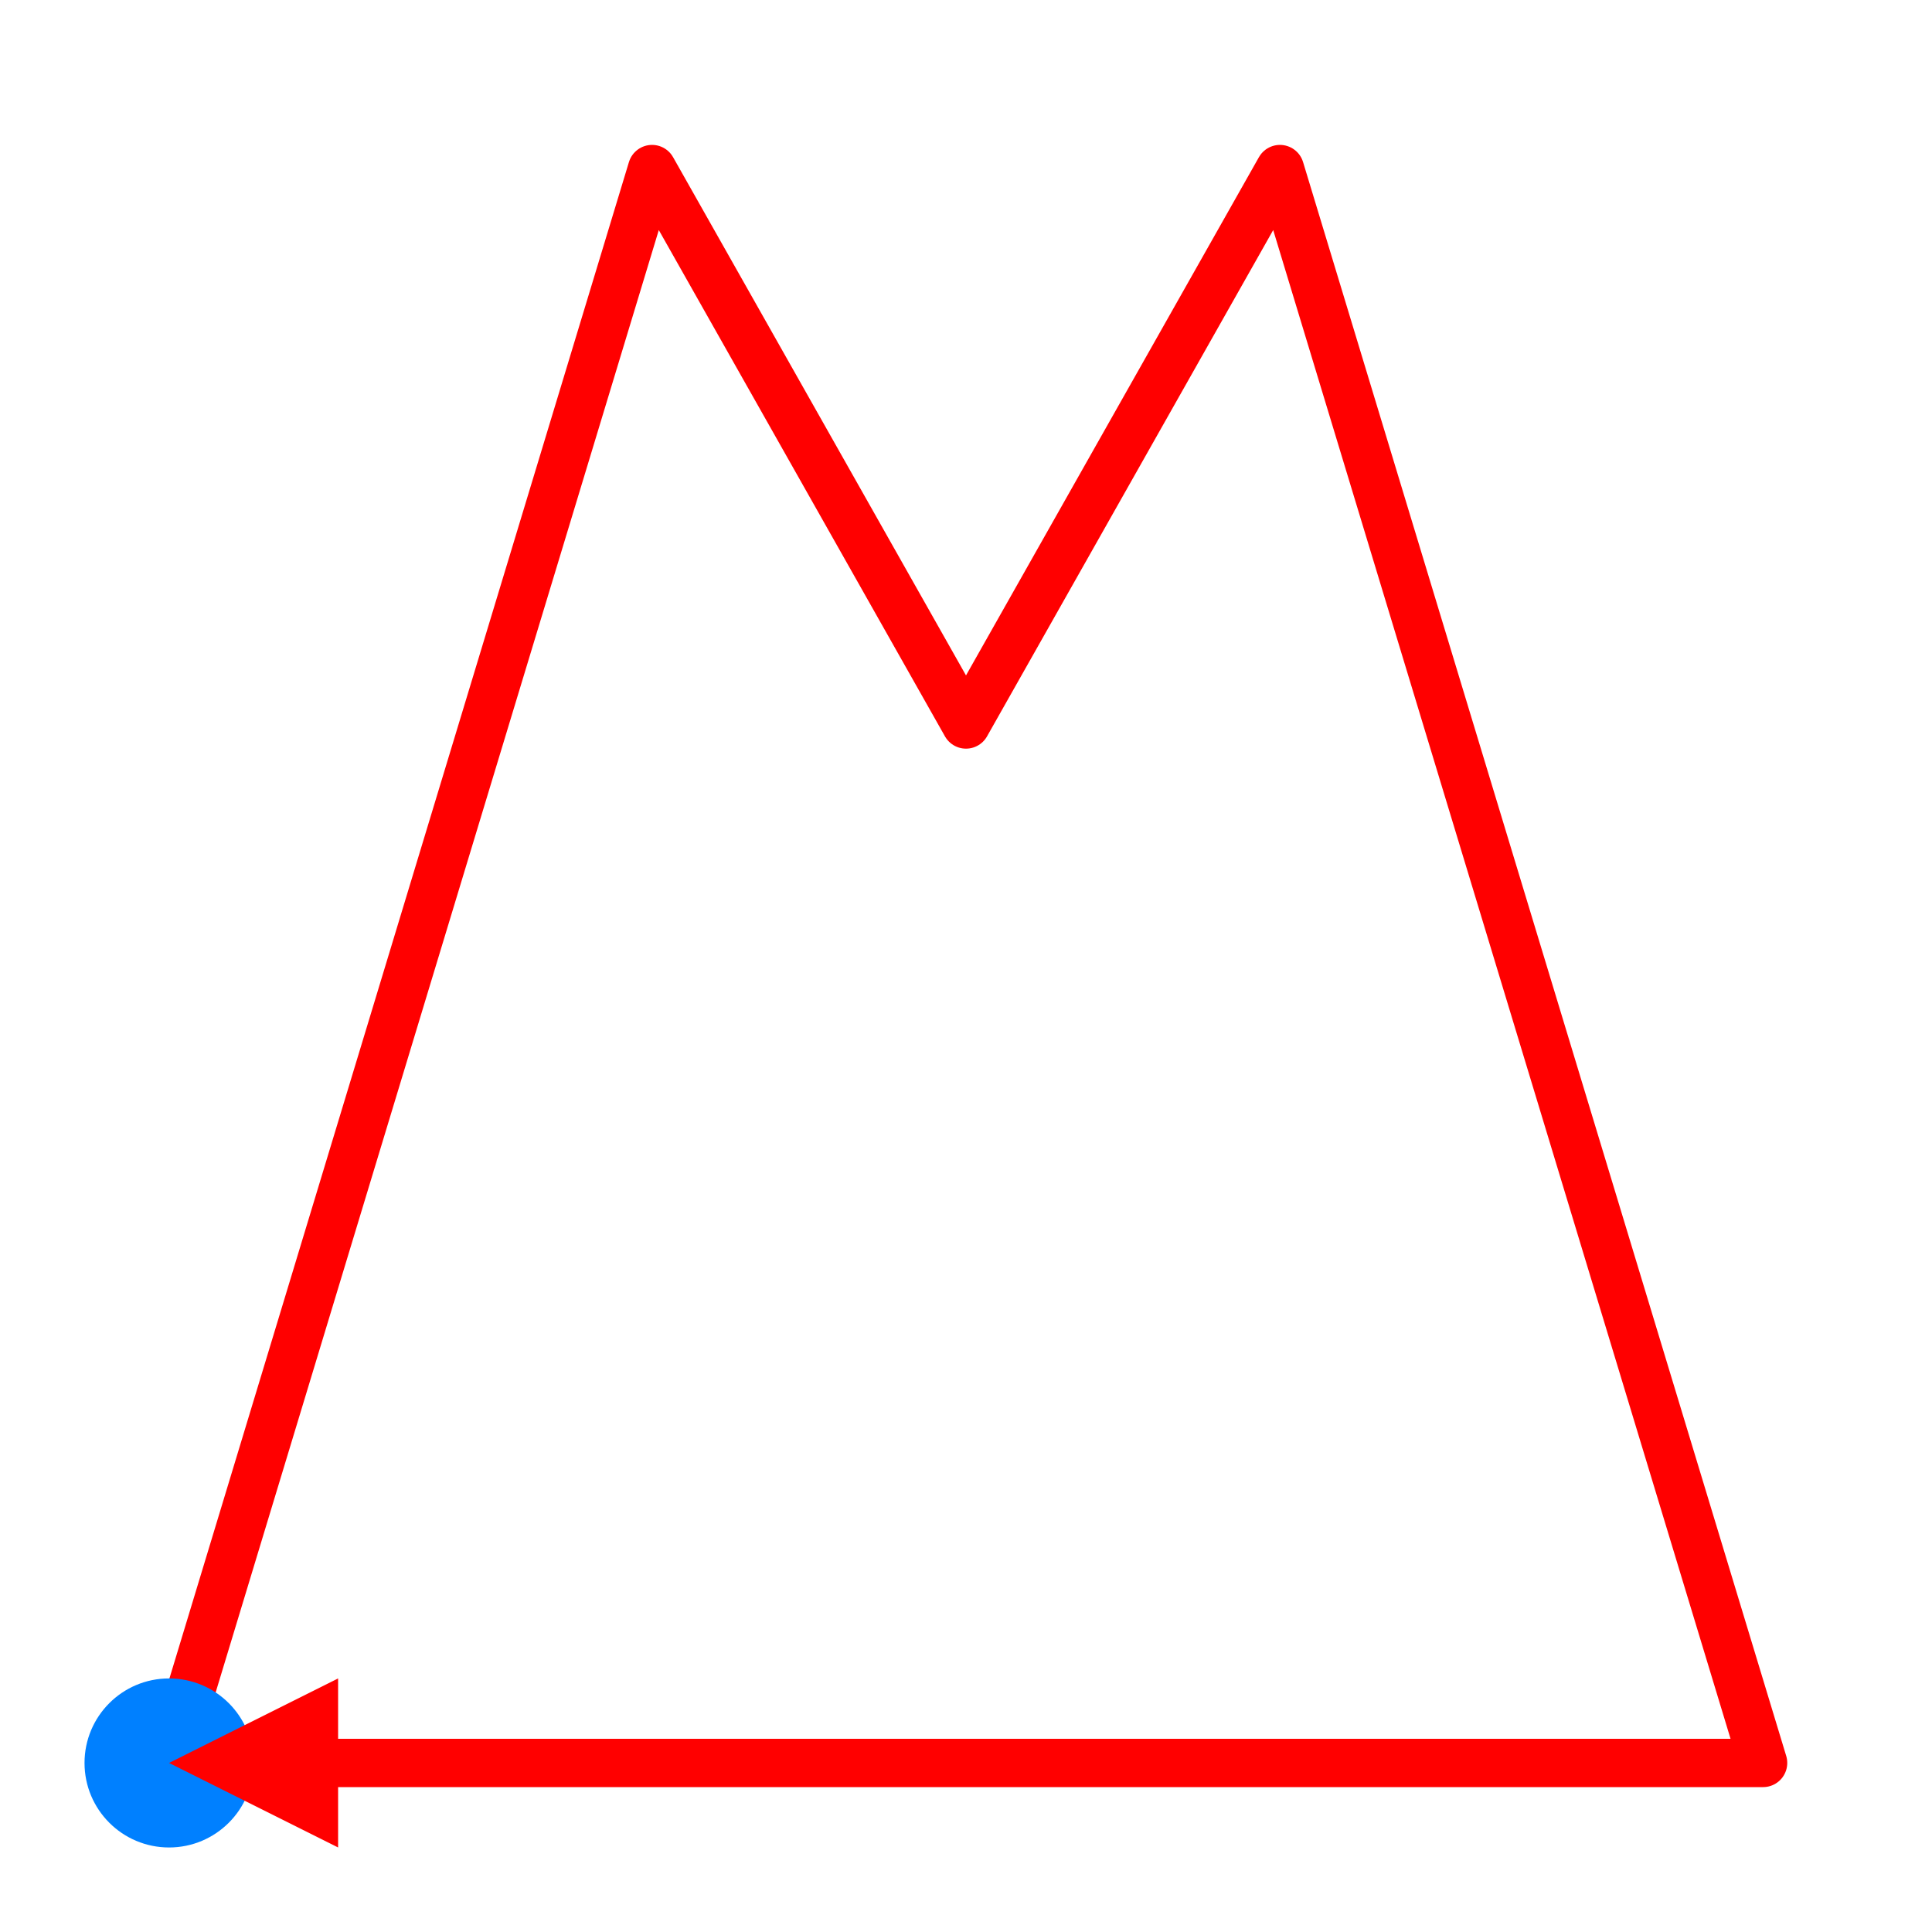 <?xml version="1.0" encoding="utf-8"?>
<svg id="svg" version="1.1" width="400" height="400" viewBox="0, 0, 400,400" xmlns="http://www.w3.org/2000/svg">
  <path style="stroke: rgb(255, 0, 0); stroke-width: 10px; stroke-linejoin: round; stroke-linecap: round; fill: none;" d="M 35 365 L 135 35 L 200 150 L 265 35 L 365.031 365 L 35 365 Z"/>
  <ellipse style="stroke: rgb(0, 0, 0); fill: rgb(0, 128, 255); stroke-width: 0px;" cx="35" cy="365" rx="17.5" ry="17.5"/>
  <path d="M 52.5 347.5 L 70 382.5 L 35 382.5 L 52.5 347.5 Z" style="stroke: rgb(0, 0, 0); stroke-width: 0px; fill: rgb(255, 0, 0);" transform="rotate(-90, 35, 365) translate(-17.5, 17.5)"/>
</svg>
